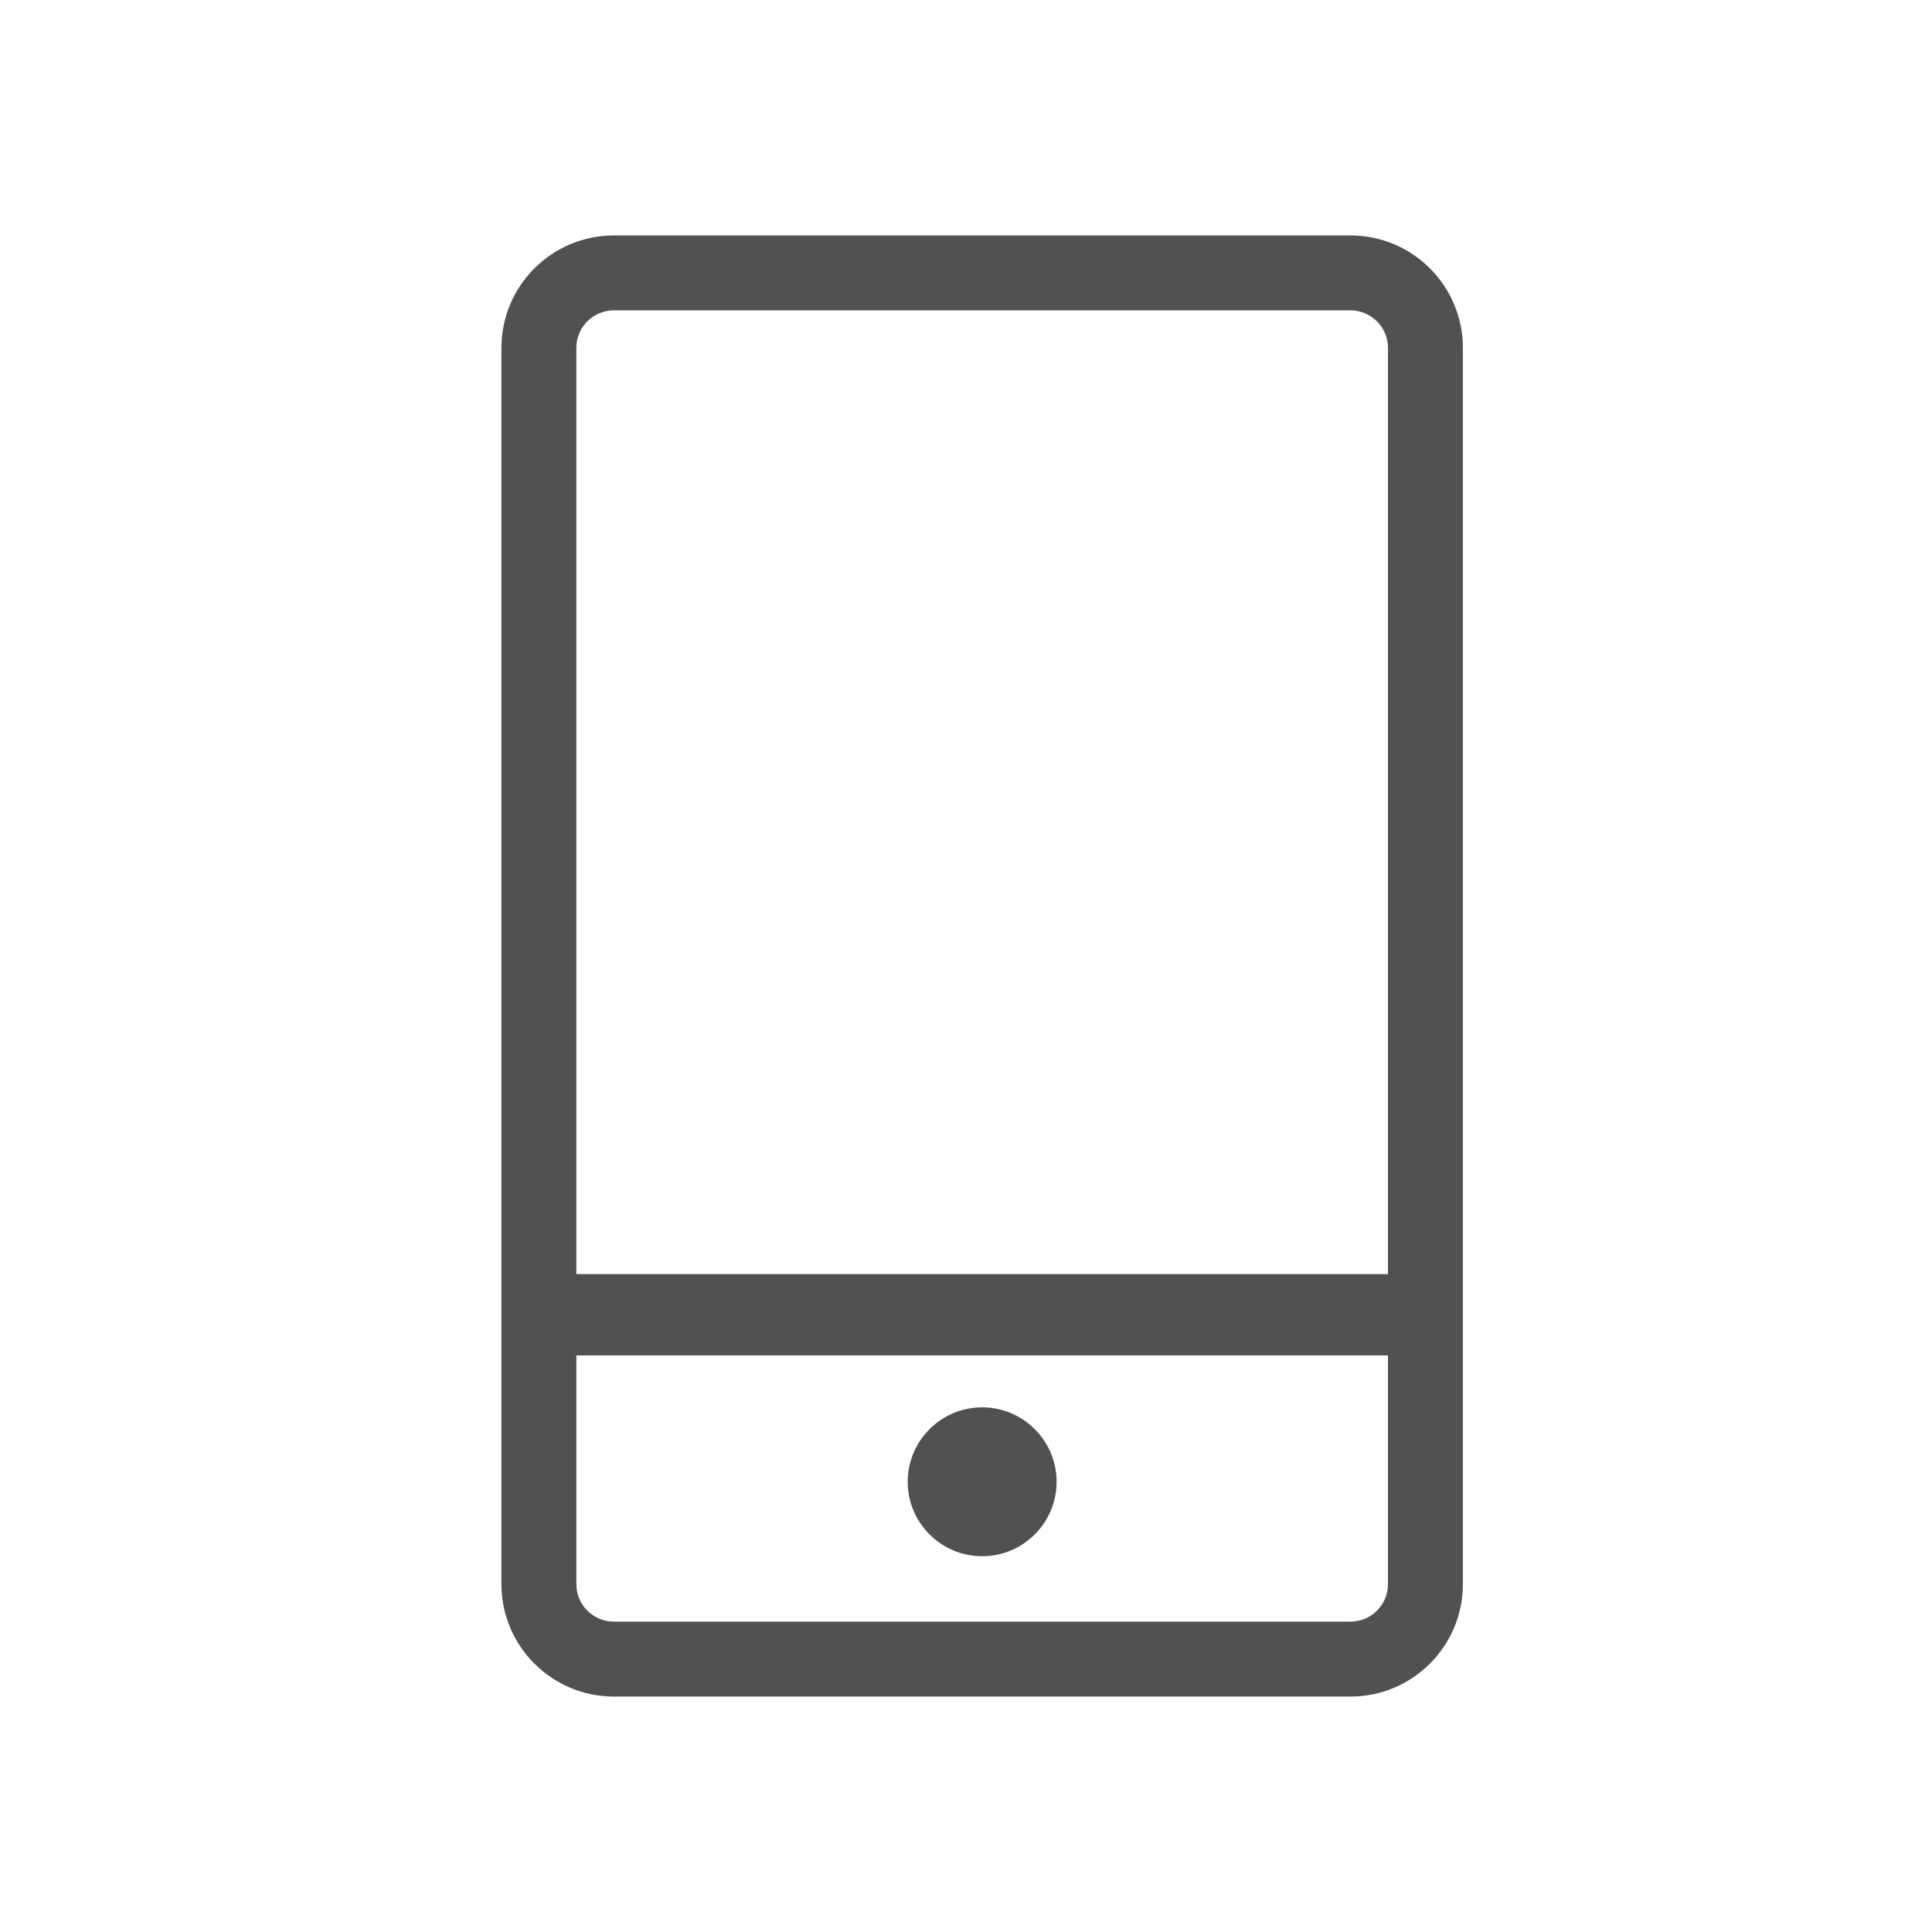 <?xml version="1.0" standalone="no"?><!DOCTYPE svg PUBLIC "-//W3C//DTD SVG 1.1//EN" "http://www.w3.org/Graphics/SVG/1.1/DTD/svg11.dtd"><svg t="1547520204461" class="icon" style="" viewBox="0 0 1024 1024" version="1.1" xmlns="http://www.w3.org/2000/svg" p-id="18969" xmlns:xlink="http://www.w3.org/1999/xlink" width="200" height="200"><defs><style type="text/css"></style></defs><path d="M520.563 745.919c-21.759 0-39.46 17.7-39.46 39.461 0 21.759 17.702 39.461 39.46 39.461 21.76 0 39.463-17.701 39.463-39.461-0.001-21.76-17.703-39.461-39.463-39.461z" fill="#515151" p-id="18970"></path><path d="M715.796 124.789h-390.462c-32.847 0-59.572 26.724-59.572 59.572v655.279c0 32.848 26.724 59.572 59.572 59.572h390.461c32.847 0 59.571-26.723 59.571-59.572v-655.279c0.001-32.847-26.722-59.572-59.571-59.572zM325.333 164.503h390.461c10.949 0 19.858 8.909 19.858 19.858v490.93h-430.176v-490.931c0-10.948 8.908-19.857 19.857-19.857zM715.796 859.496h-390.462c-10.949 0-19.858-8.907-19.858-19.857v-121.233h430.177v121.234c0.001 10.949-8.907 19.856-19.857 19.856z" fill="#515151" p-id="18971"></path></svg>
